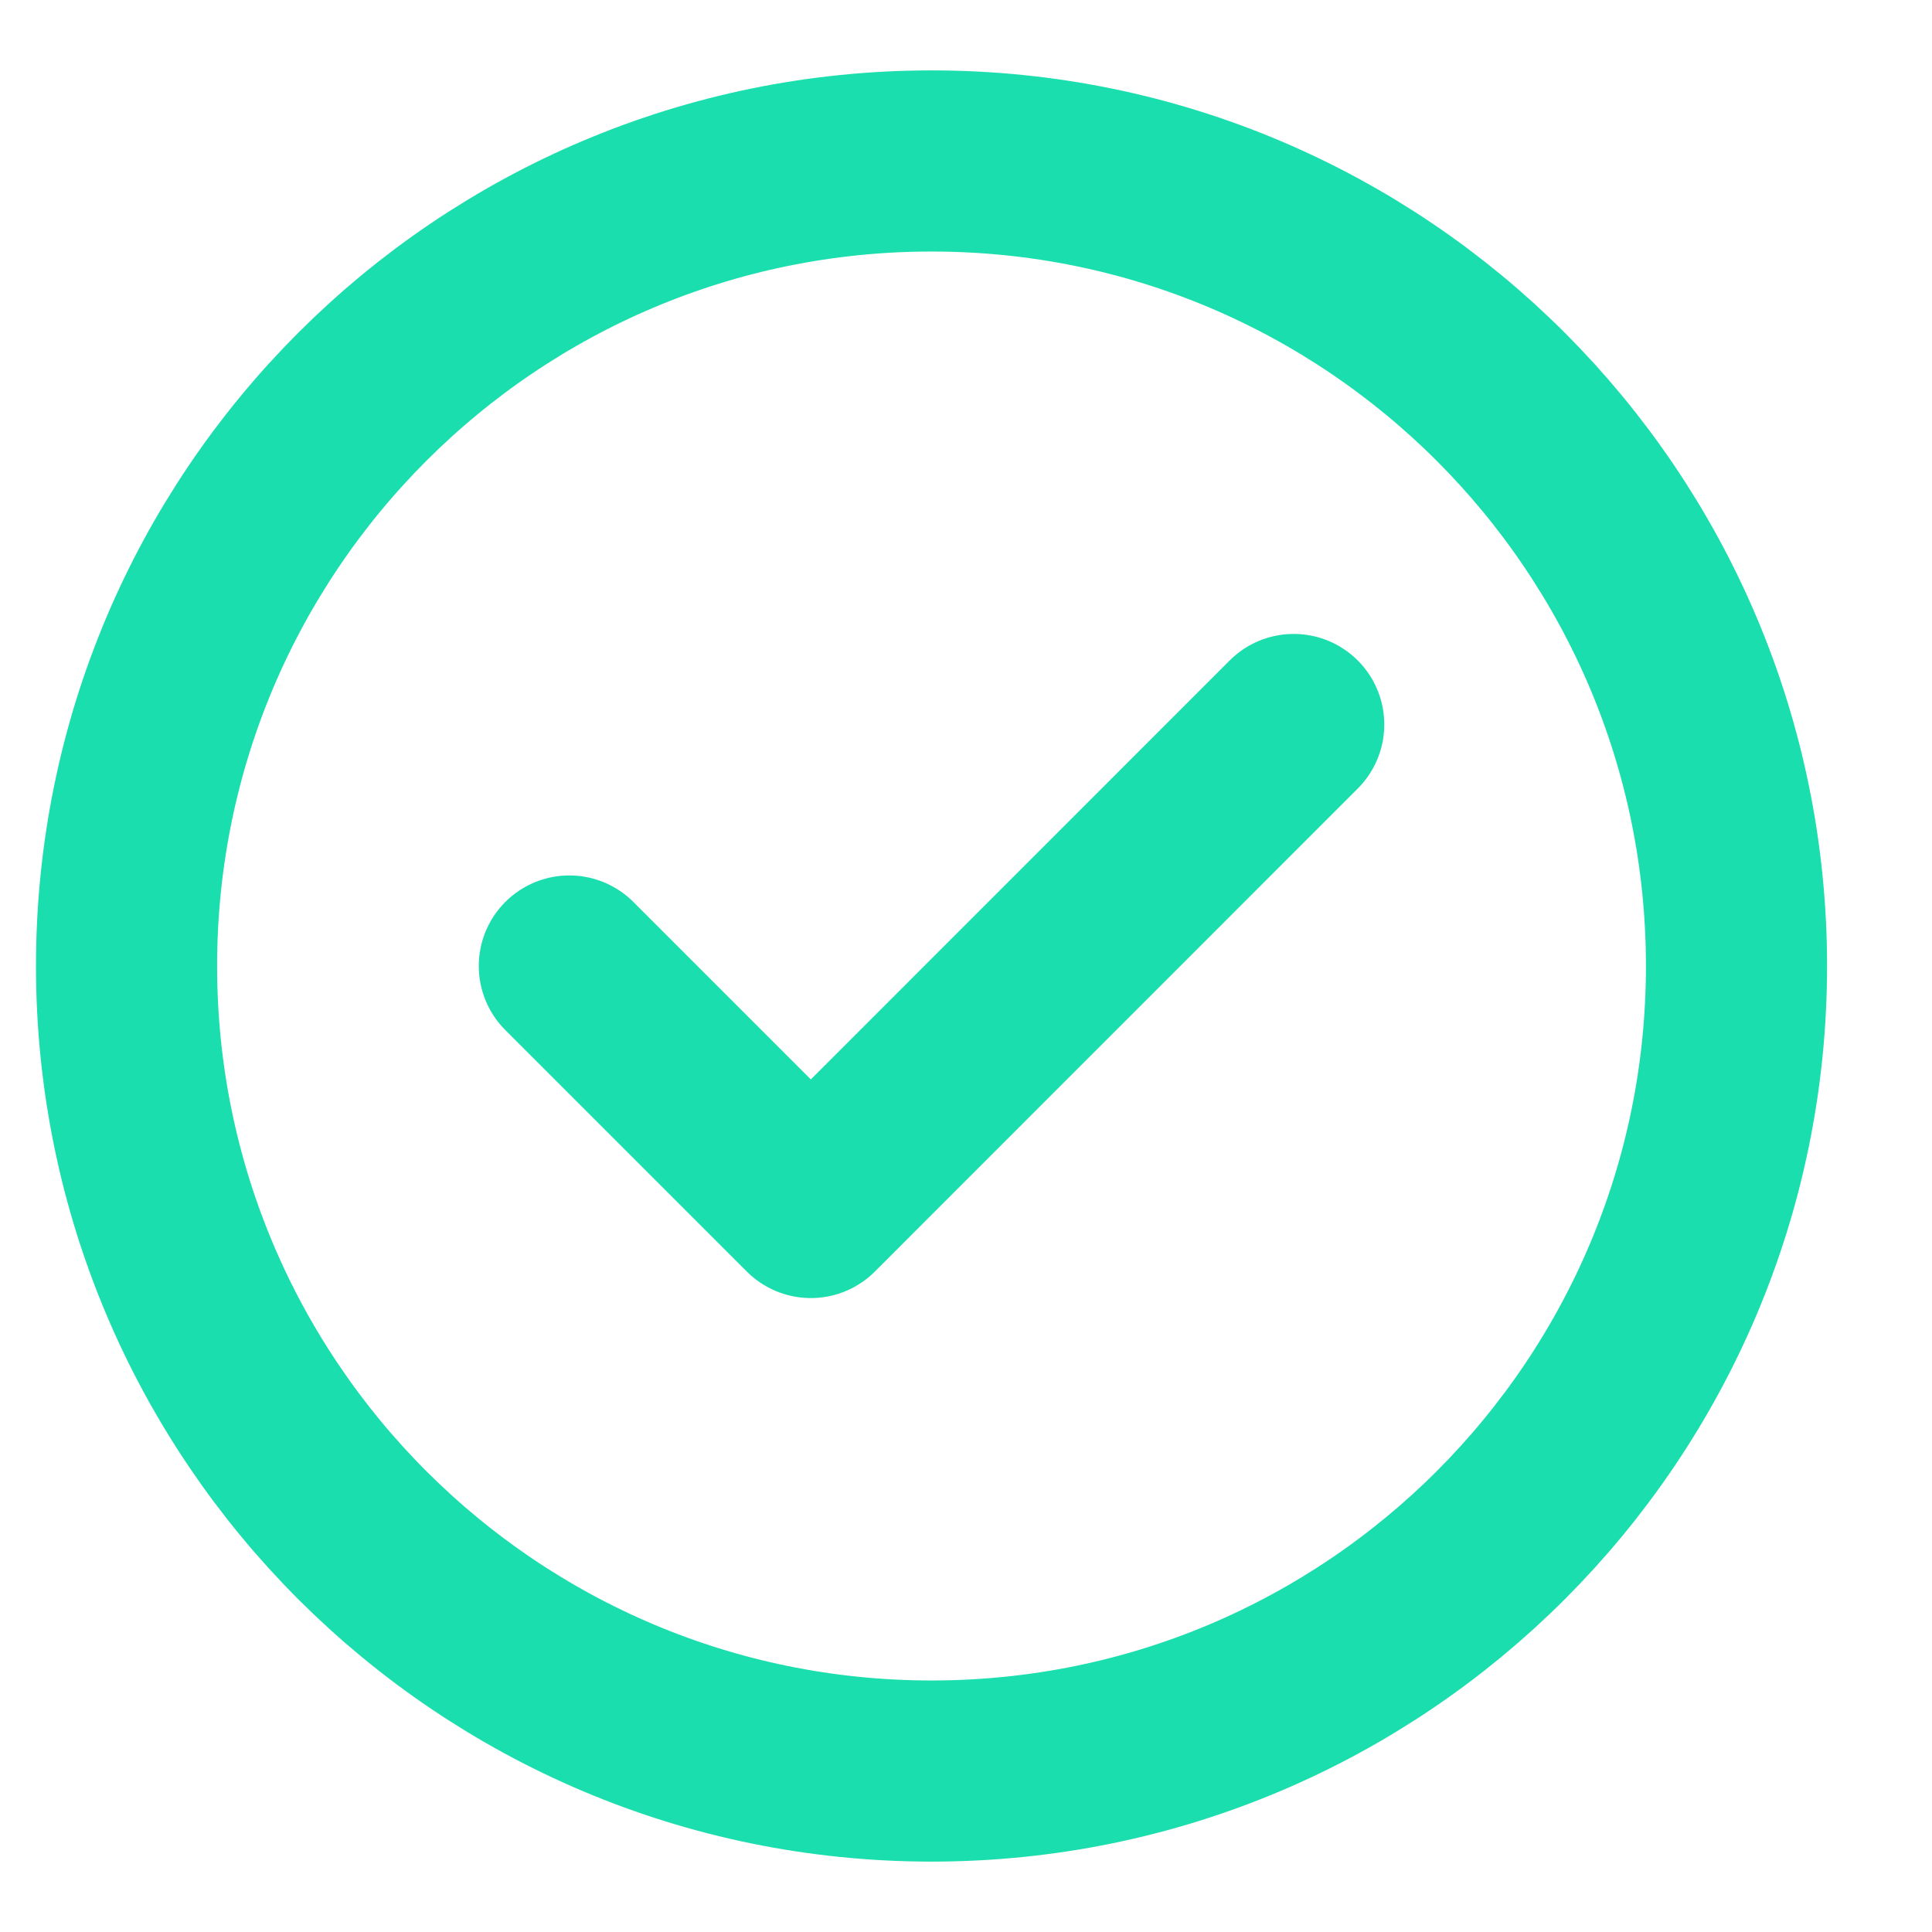 <svg width="16" height="16" viewBox="0 0 16 16" fill="none" xmlns="http://www.w3.org/2000/svg">
<path d="M4.715 8L6.715 10L10.714 6M14.381 8C14.381 11.682 11.396 14.667 7.715 14.667C4.033 14.667 1.048 11.682 1.048 8C1.048 4.318 4.033 1.333 7.715 1.333C11.396 1.333 14.381 4.318 14.381 8Z" stroke="#1ADEAD" stroke-width="1.5" stroke-linecap="round" stroke-linejoin="round"/>
</svg>
